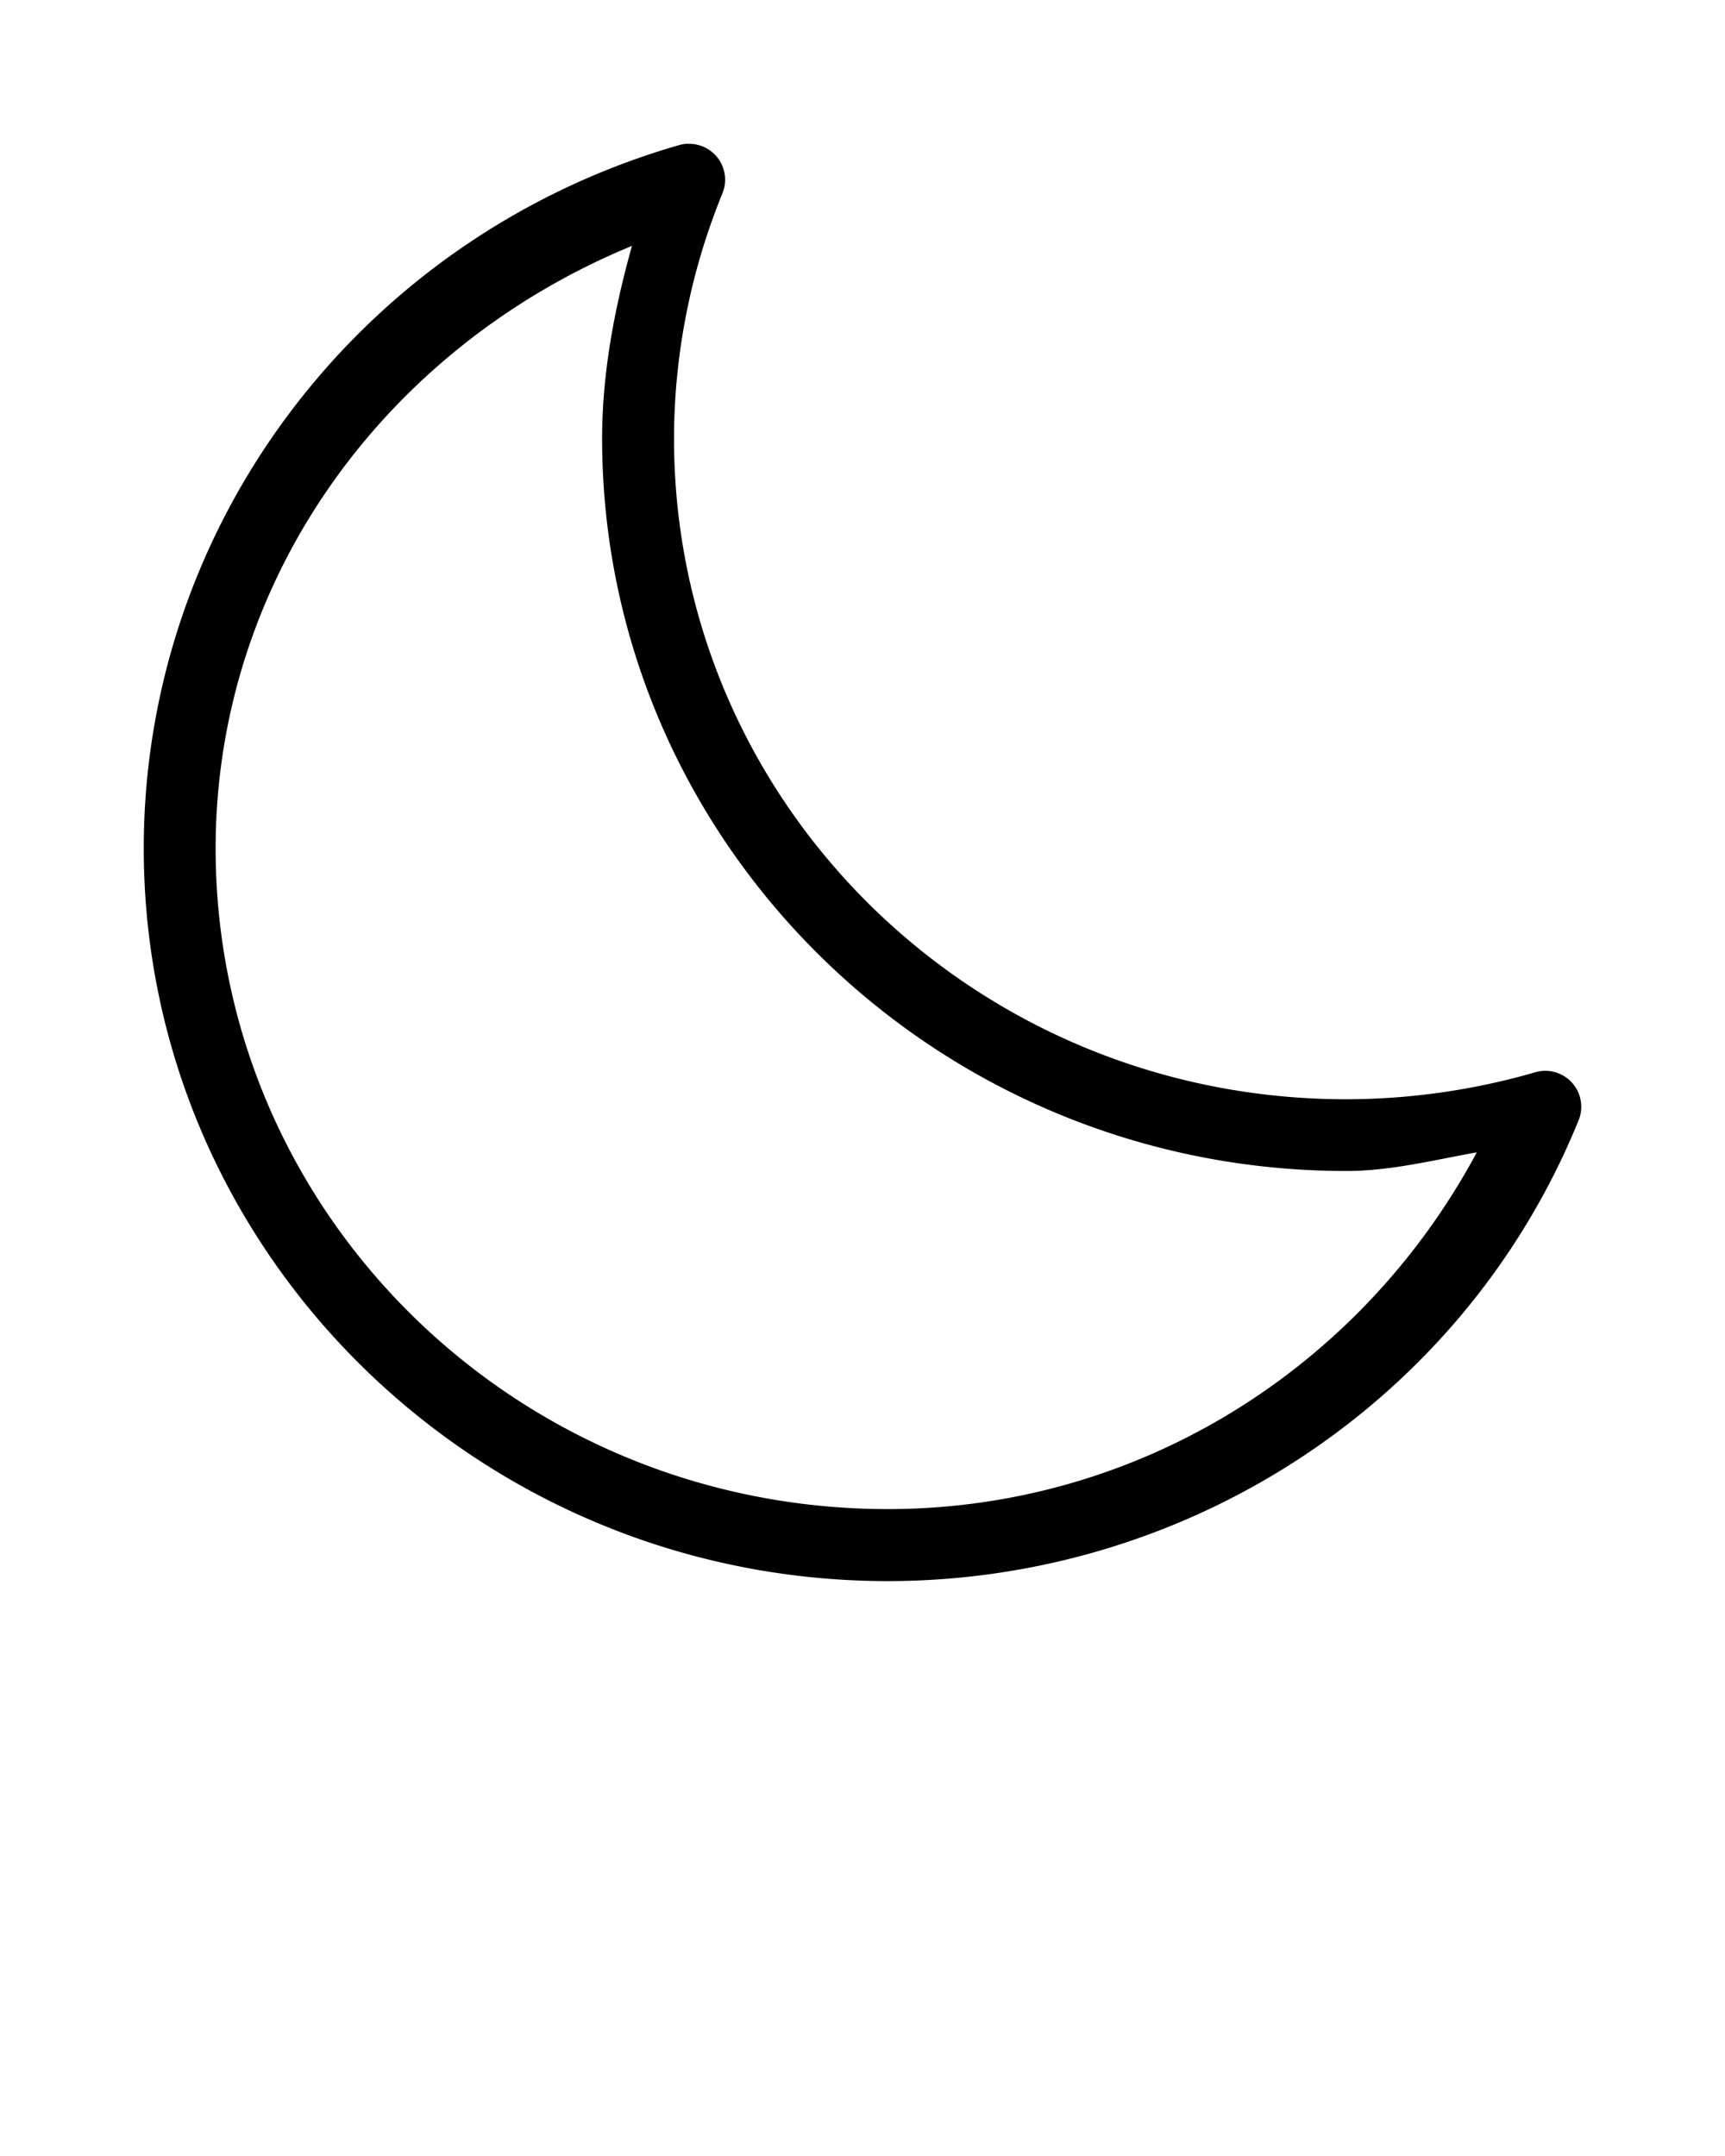 <svg xmlns:dc="http://purl.org/dc/elements/1.1/" xmlns:cc="http://creativecommons.org/ns#" xmlns:rdf="http://www.w3.org/1999/02/22-rdf-syntax-ns#" xmlns:svg="http://www.w3.org/2000/svg" xmlns="http://www.w3.org/2000/svg" xmlns:sodipodi="http://sodipodi.sourceforge.net/DTD/sodipodi-0.dtd" xmlns:inkscape="http://www.inkscape.org/namespaces/inkscape" viewBox="0 0 48 60" version="1.1" x="0px" y="0px"><g transform="translate(0,-1004.362)"><path style="color:#000000;font-style:normal;font-variant:normal;font-weight:normal;font-stretch:normal;font-size:medium;line-height:normal;font-family:sans-serif;text-indent:0;text-align:start;text-decoration:none;text-decoration-line:none;text-decoration-style:solid;text-decoration-color:#000000;letter-spacing:normal;word-spacing:normal;text-transform:none;direction:ltr;block-progression:tb;writing-mode:lr-tb;baseline-shift:baseline;text-anchor:start;white-space:normal;clip-rule:nonzero;display:inline;overflow:visible;visibility:visible;opacity:1;isolation:auto;mix-blend-mode:normal;color-interpolation:sRGB;color-interpolation-filters:linearRGB;solid-color:#000000;solid-opacity:1;fill:#000000;fill-opacity:1;fill-rule:nonzero;stroke:none;stroke-width:2;stroke-linecap:round;stroke-linejoin:round;stroke-miterlimit:4;stroke-dasharray:none;stroke-dashoffset:0;stroke-opacity:1;color-rendering:auto;image-rendering:auto;shape-rendering:auto;text-rendering:auto;enable-background:accumulate" d="m 19.135,1008.362 a 1,1 0 0 0 -0.234,0.037 C 10.086,1010.937 4.006,1018.908 4,1027.965 c 4.25e-5,11.262 9.293,20.398 20.712,20.398 a 1,1 0 0 0 0.002,0 c 8.457,-0.01 16.07,-5.081 19.213,-12.825 a 1,1 0 0 0 -1.205,-1.336 c -1.707,0.495 -3.476,0.748 -5.256,0.752 -10.354,0 -18.71,-8.232 -18.711,-18.395 l 0,0 c 0.005,-2.335 0.462,-4.649 1.348,-6.817 a 1,1 0 0 0 -0.967,-1.377 z m -1.549,2.84 c -0.489,1.748 -0.828,3.53 -0.832,5.35 -1.6e-5,11.262 9.293,20.398 20.712,20.398 a 1,1 0 0 0 0.002,0 c 1.227,0 2.421,-0.304 3.625,-0.519 -3.206,5.984 -9.387,9.923 -16.381,9.928 -10.354,0 -18.71,-8.229 -18.712,-18.392 l 0,0 c 0.006,-7.466 4.699,-13.924 11.586,-16.763 z"/></g></svg>
